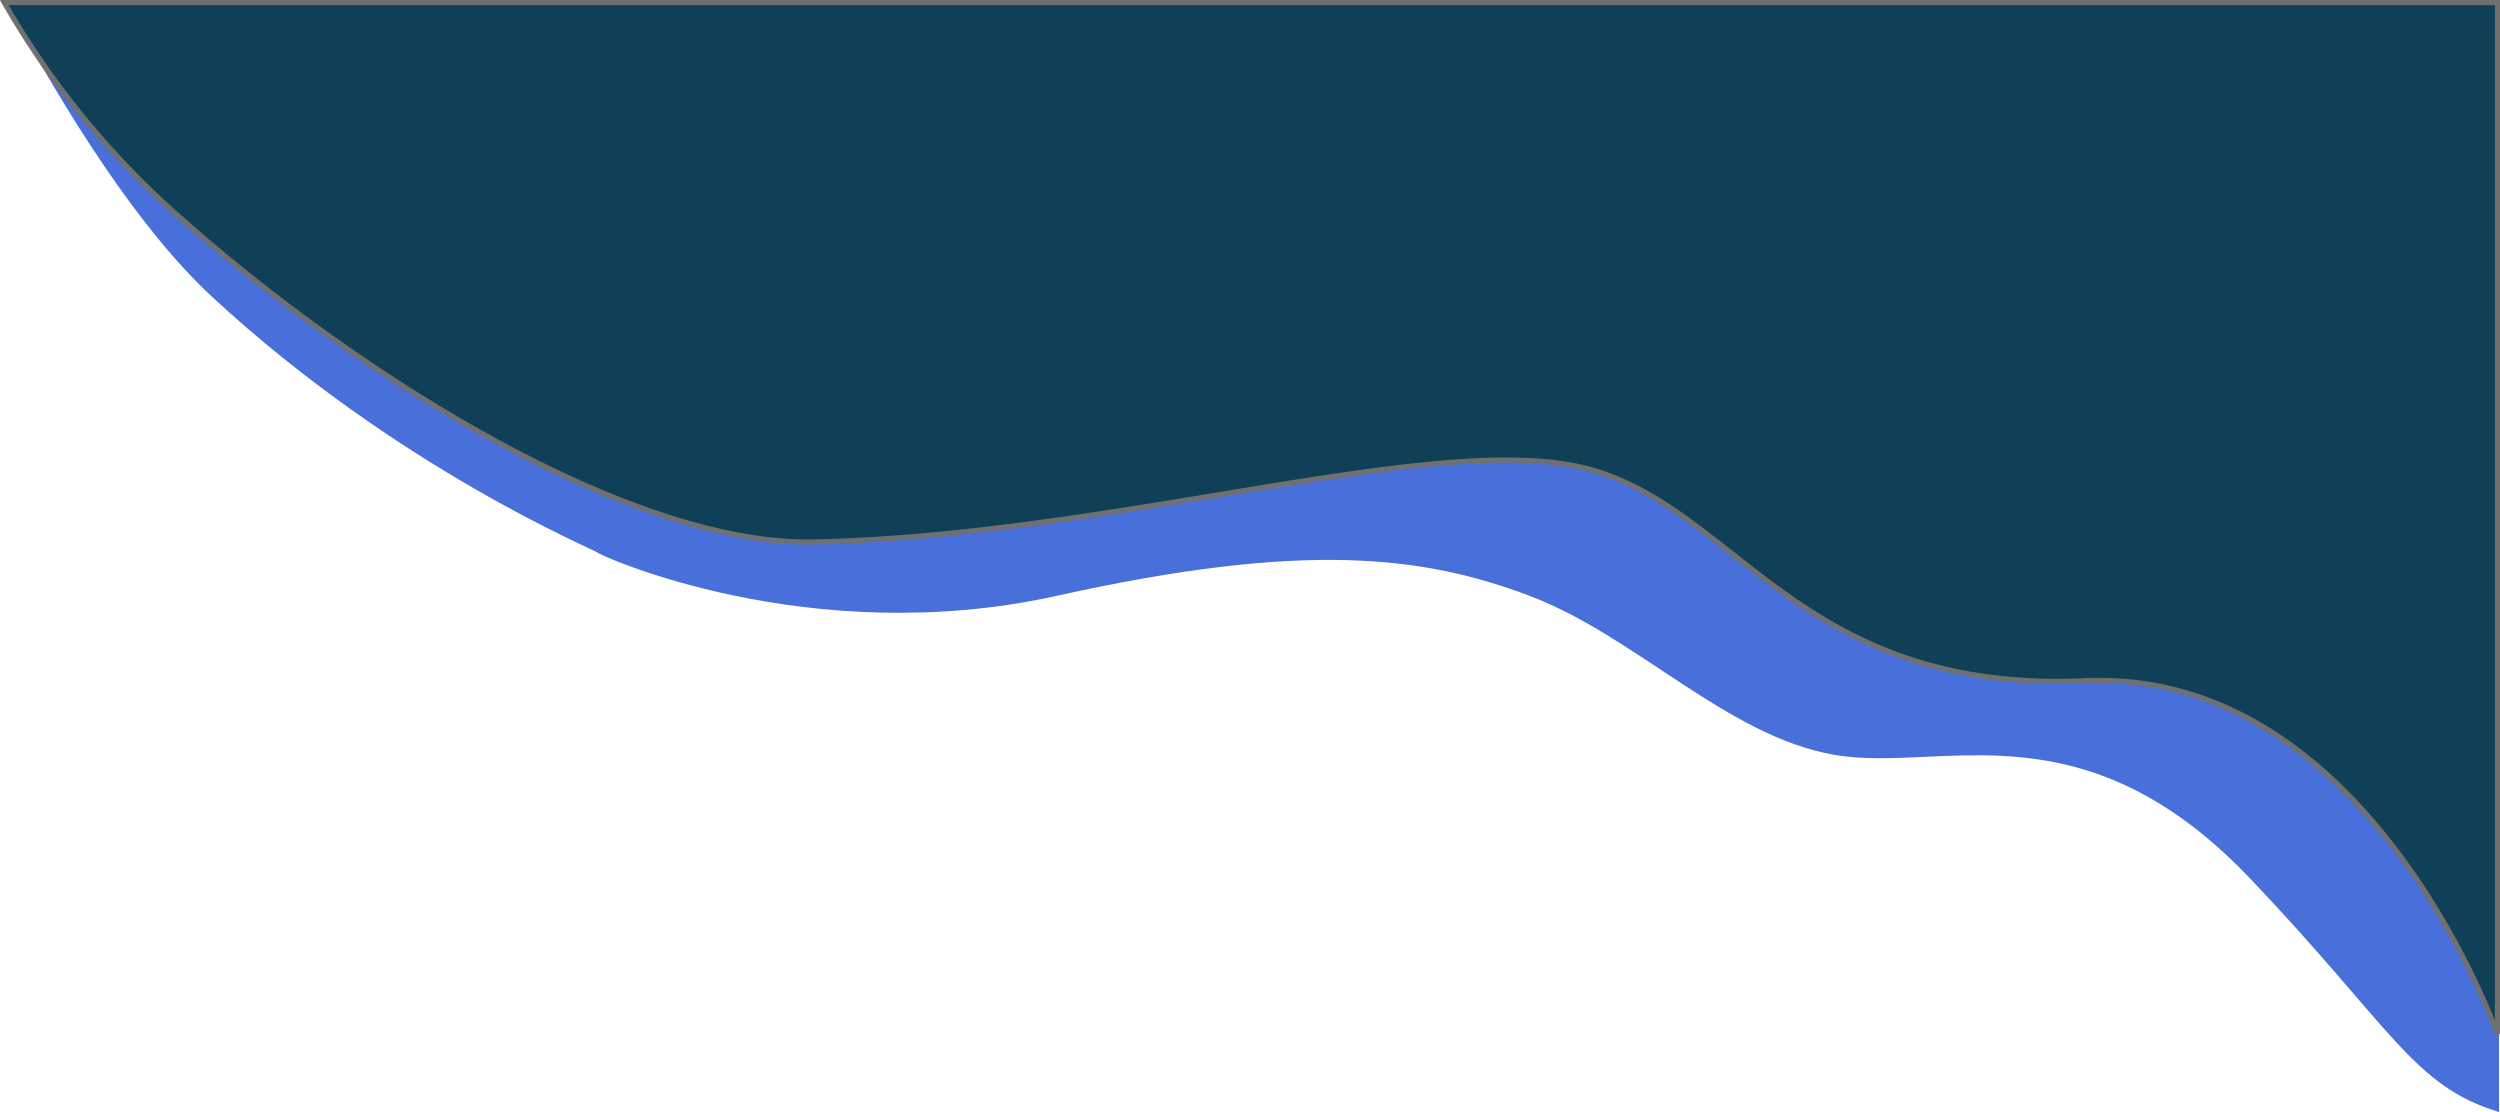 <svg id="top-shape" xmlns="http://www.w3.org/2000/svg" viewBox="0 0 487.742 216.952"><g transform="translate(-5023.94 862.501)"><path d="M-4888.909,803.9c-24.168-25.4-45.316-24.593-63.109-23.782-6.523.3-12.6.594-18.2-.4-20.9-3.708-38.76-23.257-59.32-31.008s-43.647-10.785-92.181,0-89.654-8.089-89.654-8.426-38.76-16.177-75.16-49.881c-14.246-13.192-28.44-35.571-40.441-57.926h486.6V849.429C-4857.217,844.338-4861.225,833-4888.909,803.9Z" transform="translate(10351.873 -1494.978)" fill="#496fda"/><path d="M5024.776-862a164.845,164.845,0,0,0,30.77,38.769c34,31.151,89.656,67.245,127.229,66.462,59.077-1.231,122.461-22.154,151.384-14.154s41.231,43.692,96.616,41.231,80.409,68.959,80.409,68.959V-862Z" fill="#104057" stroke="#707070" stroke-width="1"/></g></svg>